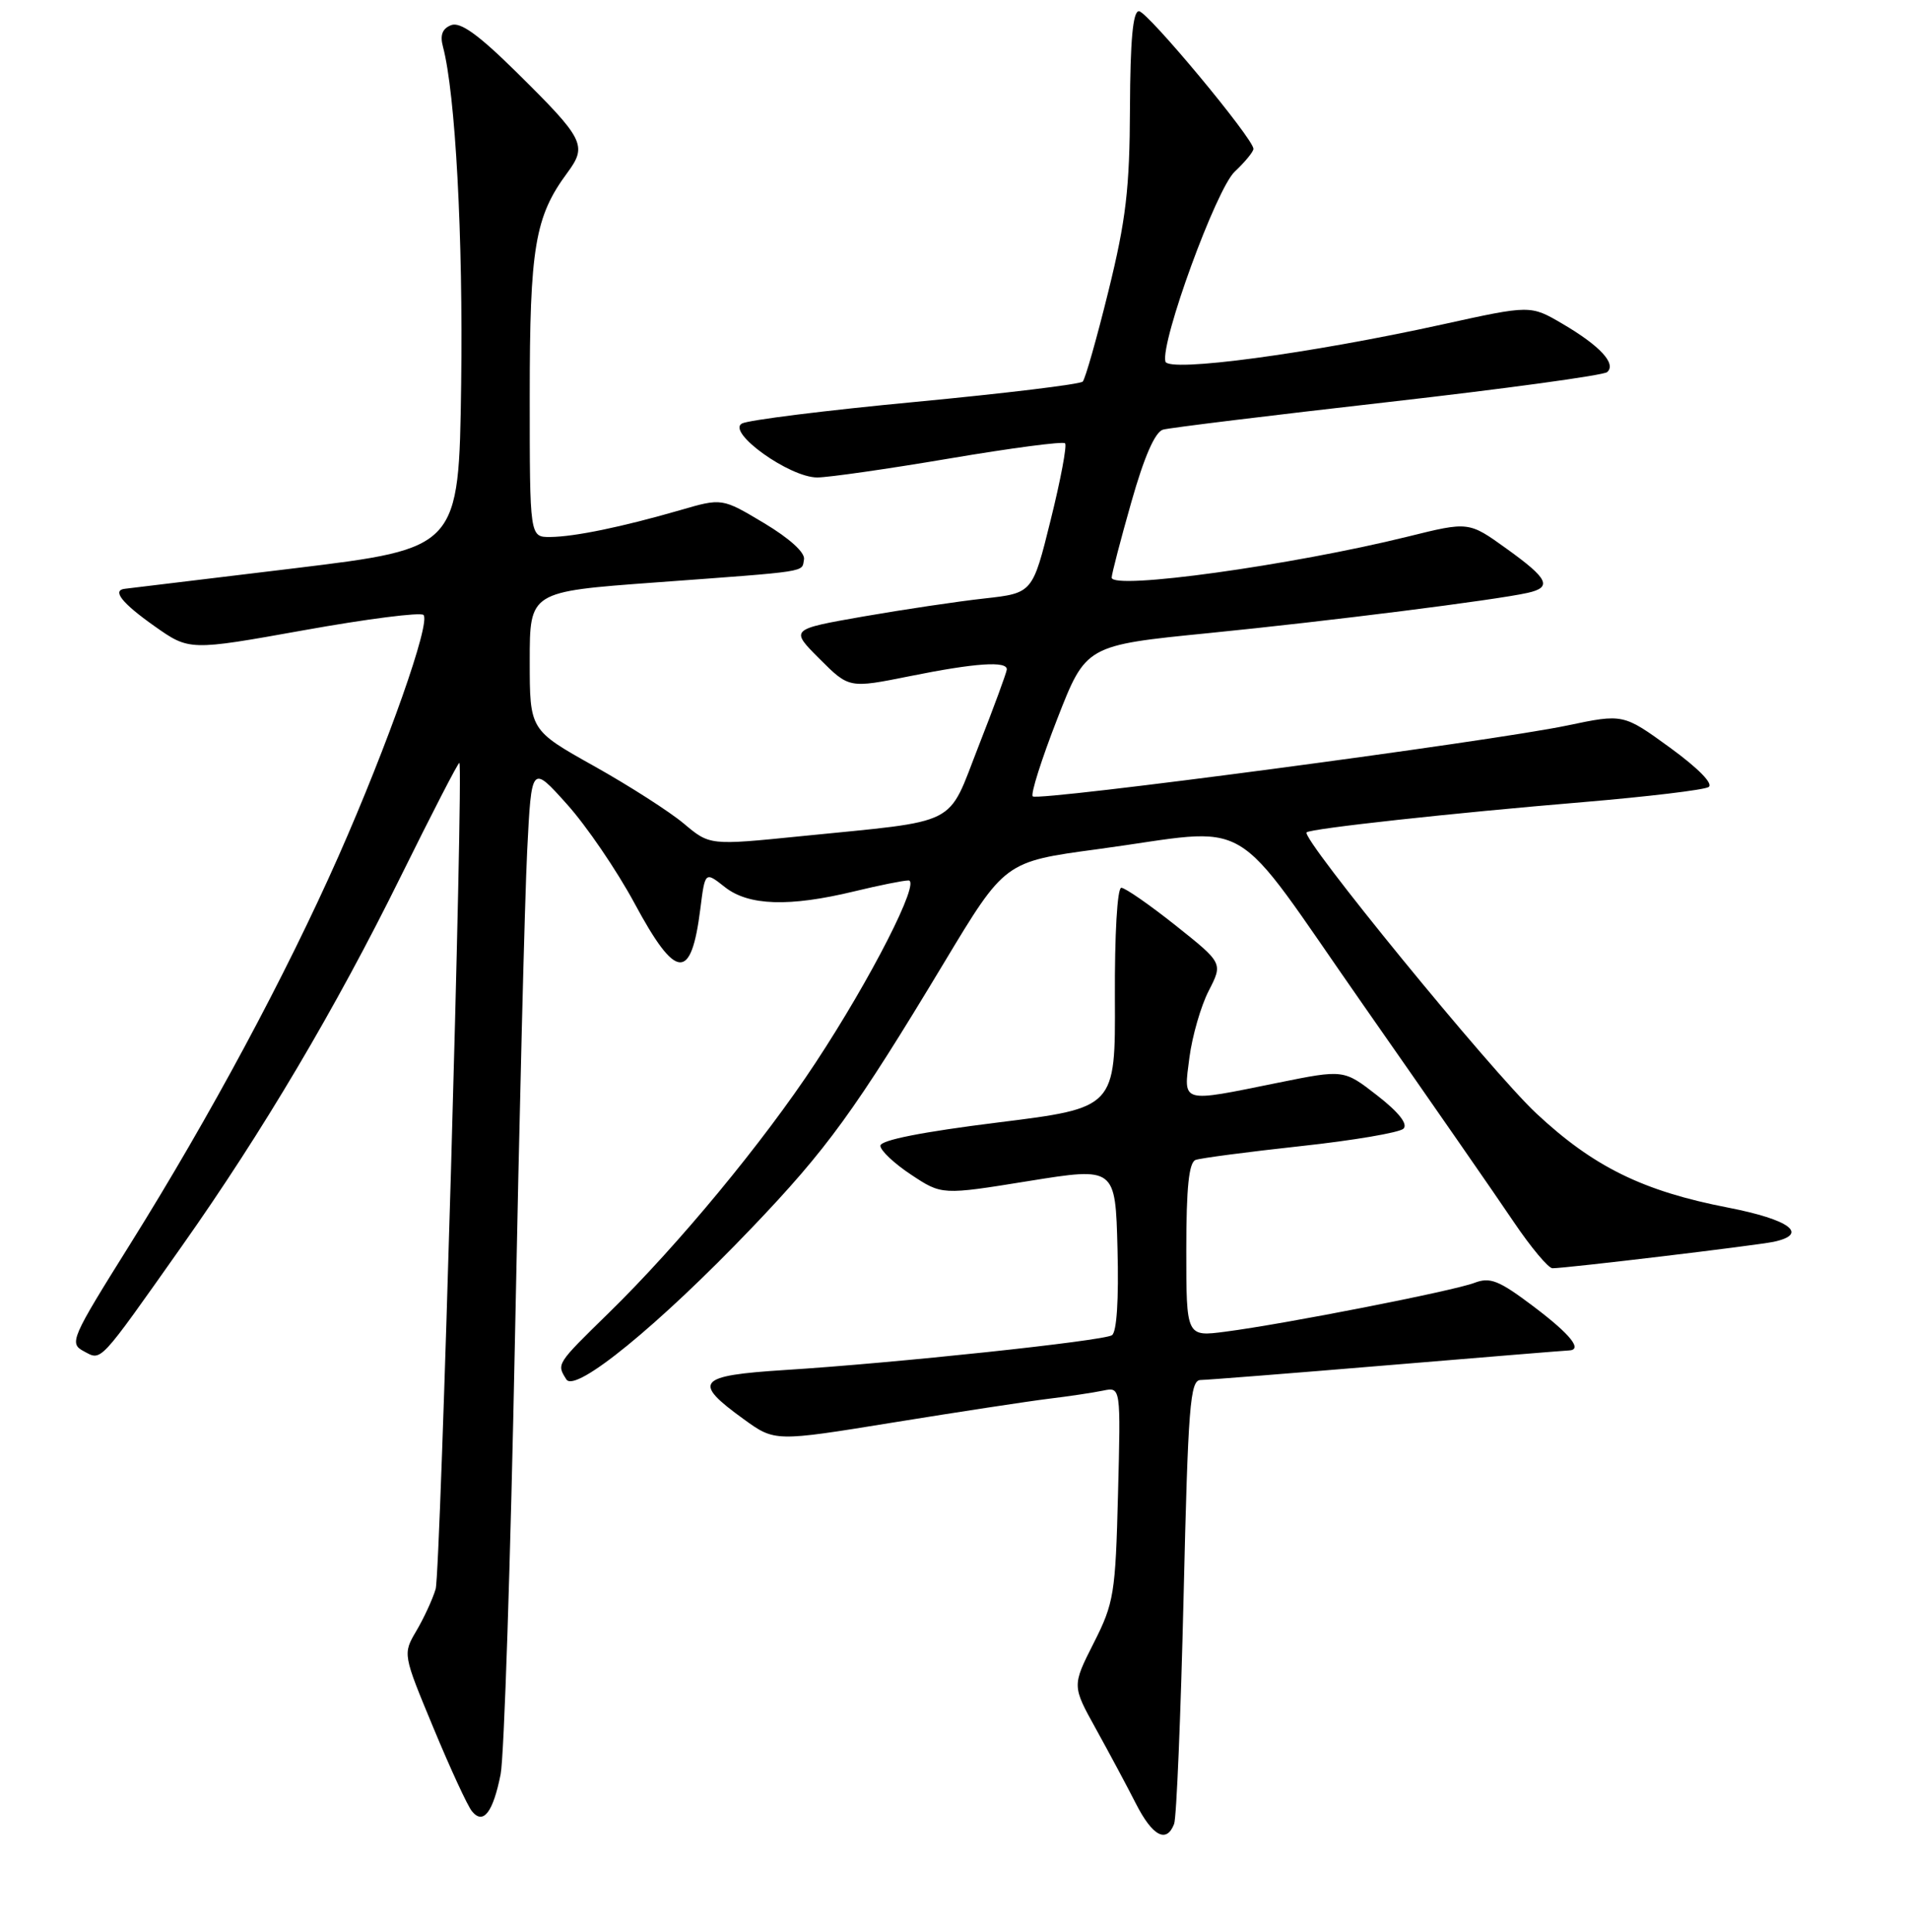 <?xml version="1.0" encoding="UTF-8" standalone="no"?>
<!DOCTYPE svg PUBLIC "-//W3C//DTD SVG 1.1//EN" "http://www.w3.org/Graphics/SVG/1.1/DTD/svg11.dtd" >
<svg xmlns="http://www.w3.org/2000/svg" xmlns:xlink="http://www.w3.org/1999/xlink" version="1.1" viewBox="0 0 256 259">
 <g >
 <path fill="currentColor"
d=" M 157.37 244.48 C 157.69 243.64 158.26 229.91 158.64 213.98 C 159.24 188.45 159.51 185.00 160.91 184.98 C 161.78 184.97 173.07 184.08 186.00 183.00 C 198.93 181.92 209.84 181.03 210.25 181.02 C 212.19 180.97 210.53 178.89 205.55 175.13 C 200.90 171.62 199.73 171.15 197.61 171.96 C 194.78 173.04 172.15 177.48 164.25 178.50 C 159.00 179.19 159.00 179.19 159.00 167.56 C 159.00 159.17 159.35 155.81 160.25 155.48 C 160.94 155.23 167.27 154.40 174.33 153.63 C 181.38 152.87 187.59 151.81 188.11 151.29 C 188.73 150.67 187.46 149.07 184.59 146.84 C 180.11 143.35 180.11 143.35 171.31 145.13 C 158.12 147.81 158.62 147.95 159.42 141.75 C 159.80 138.86 160.96 134.84 162.01 132.80 C 163.91 129.10 163.91 129.10 157.57 124.05 C 154.07 121.27 150.80 119.00 150.29 119.00 C 149.75 119.00 149.39 125.28 149.43 133.75 C 149.50 148.50 149.50 148.50 133.75 150.46 C 123.61 151.72 118.00 152.83 118.00 153.58 C 118.00 154.21 119.85 155.96 122.12 157.46 C 126.24 160.19 126.24 160.19 137.87 158.31 C 149.50 156.44 149.50 156.44 149.78 167.39 C 149.96 174.22 149.68 178.58 149.03 178.98 C 147.79 179.75 119.87 182.72 105.20 183.64 C 93.43 184.39 92.74 185.21 99.68 190.23 C 103.85 193.25 103.85 193.25 119.68 190.68 C 128.38 189.27 137.75 187.84 140.50 187.50 C 143.25 187.17 146.56 186.67 147.86 186.40 C 150.22 185.91 150.22 185.91 149.85 200.21 C 149.51 213.63 149.31 214.87 146.59 220.24 C 143.69 225.97 143.69 225.97 146.88 231.73 C 148.64 234.91 151.05 239.41 152.24 241.75 C 154.47 246.13 156.35 247.13 157.37 244.48 Z  M 67.10 237.83 C 67.57 235.45 68.43 209.20 69.02 179.50 C 69.60 149.80 70.34 120.33 70.66 114.00 C 71.24 102.50 71.24 102.50 75.99 107.80 C 78.61 110.71 82.67 116.68 85.03 121.05 C 90.61 131.43 92.64 131.60 93.87 121.80 C 94.50 116.81 94.50 116.81 97.16 118.91 C 100.33 121.41 105.77 121.59 114.50 119.48 C 117.80 118.68 121.07 118.02 121.76 118.02 C 123.46 117.99 116.78 131.12 109.28 142.50 C 102.33 153.06 90.92 166.87 81.61 175.97 C 74.52 182.91 74.59 182.80 75.91 184.90 C 77.10 186.77 88.30 177.62 100.71 164.64 C 110.88 154.00 114.57 148.92 126.56 129.00 C 134.68 115.50 134.68 115.50 147.09 113.83 C 168.59 110.93 164.37 108.45 182.75 134.75 C 191.49 147.26 200.55 160.31 202.86 163.75 C 205.18 167.19 207.53 170.00 208.08 170.00 C 209.91 170.00 235.46 166.94 237.75 166.45 C 242.50 165.42 239.88 163.48 231.61 161.87 C 220.20 159.66 213.57 156.40 205.89 149.22 C 199.85 143.57 174.31 112.31 175.13 111.57 C 175.69 111.06 194.66 108.98 212.17 107.52 C 220.80 106.79 228.37 105.89 229.00 105.50 C 229.68 105.08 227.66 103.01 223.85 100.23 C 217.57 95.67 217.57 95.67 210.04 97.25 C 199.90 99.38 139.11 107.44 138.42 106.75 C 138.11 106.45 139.60 101.77 141.71 96.35 C 145.55 86.50 145.55 86.50 162.03 84.86 C 178.35 83.23 200.42 80.44 204.75 79.47 C 208.09 78.72 207.54 77.58 201.93 73.55 C 196.86 69.90 196.86 69.90 188.68 71.93 C 173.09 75.78 149.00 79.12 149.00 77.42 C 149.00 76.96 150.18 72.41 151.63 67.32 C 153.36 61.21 154.81 57.90 155.88 57.59 C 156.77 57.34 170.32 55.68 186.00 53.90 C 201.68 52.12 214.91 50.31 215.41 49.88 C 216.68 48.76 214.44 46.34 209.40 43.39 C 205.13 40.89 205.13 40.89 193.32 43.49 C 175.49 47.41 156.57 49.95 156.20 48.46 C 155.54 45.81 163.01 25.33 165.49 23.01 C 166.87 21.71 168.00 20.34 168.00 19.95 C 168.00 18.59 153.78 1.50 152.65 1.50 C 151.84 1.50 151.49 5.40 151.45 14.50 C 151.41 25.29 150.92 29.46 148.57 39.00 C 147.01 45.33 145.46 50.79 145.12 51.15 C 144.78 51.51 134.70 52.73 122.72 53.87 C 110.74 55.00 100.27 56.31 99.44 56.77 C 97.36 57.94 105.82 64.00 109.53 64.00 C 111.01 64.00 118.98 62.86 127.24 61.46 C 135.50 60.06 142.48 59.14 142.75 59.42 C 143.03 59.69 142.16 64.32 140.82 69.71 C 138.40 79.50 138.40 79.50 131.95 80.22 C 128.40 80.61 121.09 81.70 115.69 82.64 C 105.89 84.36 105.89 84.36 109.84 88.31 C 113.80 92.27 113.80 92.27 121.92 90.64 C 130.72 88.86 135.03 88.57 134.94 89.75 C 134.91 90.16 133.22 94.77 131.17 99.99 C 126.87 110.96 128.94 109.91 107.31 112.09 C 95.13 113.32 95.13 113.32 91.67 110.41 C 89.77 108.81 84.34 105.33 79.61 102.68 C 71.00 97.86 71.00 97.86 71.00 88.59 C 71.00 79.31 71.00 79.31 87.75 78.08 C 108.79 76.53 107.43 76.74 107.76 74.99 C 107.94 74.08 105.83 72.17 102.41 70.12 C 96.77 66.75 96.77 66.75 91.14 68.39 C 83.38 70.63 77.02 71.95 73.75 71.98 C 71.00 72.00 71.00 72.00 71.00 53.13 C 71.00 33.15 71.69 29.04 76.04 23.16 C 78.75 19.49 78.33 18.66 69.16 9.61 C 64.12 4.64 61.70 2.90 60.47 3.37 C 59.29 3.83 58.95 4.70 59.37 6.26 C 61.04 12.52 62.08 31.84 61.81 51.50 C 61.50 73.49 61.50 73.49 39.50 76.17 C 27.40 77.64 17.16 78.88 16.75 78.92 C 14.96 79.11 16.33 80.84 20.69 83.92 C 25.38 87.23 25.38 87.23 40.72 84.48 C 49.16 82.96 56.38 82.04 56.76 82.43 C 57.76 83.42 51.99 99.79 45.37 114.77 C 38.30 130.74 28.16 149.62 17.45 166.76 C 9.49 179.48 9.24 180.06 11.24 181.13 C 13.64 182.41 13.13 182.97 24.40 167.00 C 35.18 151.73 45.00 135.15 53.70 117.51 C 57.91 108.99 61.45 102.12 61.57 102.26 C 62.14 102.90 59.05 210.82 58.39 213.00 C 57.98 214.38 56.81 216.90 55.81 218.60 C 53.98 221.71 53.98 221.71 58.09 231.60 C 60.35 237.05 62.67 242.08 63.26 242.79 C 64.77 244.64 66.08 242.95 67.10 237.83 Z "/>
</g>
</svg>